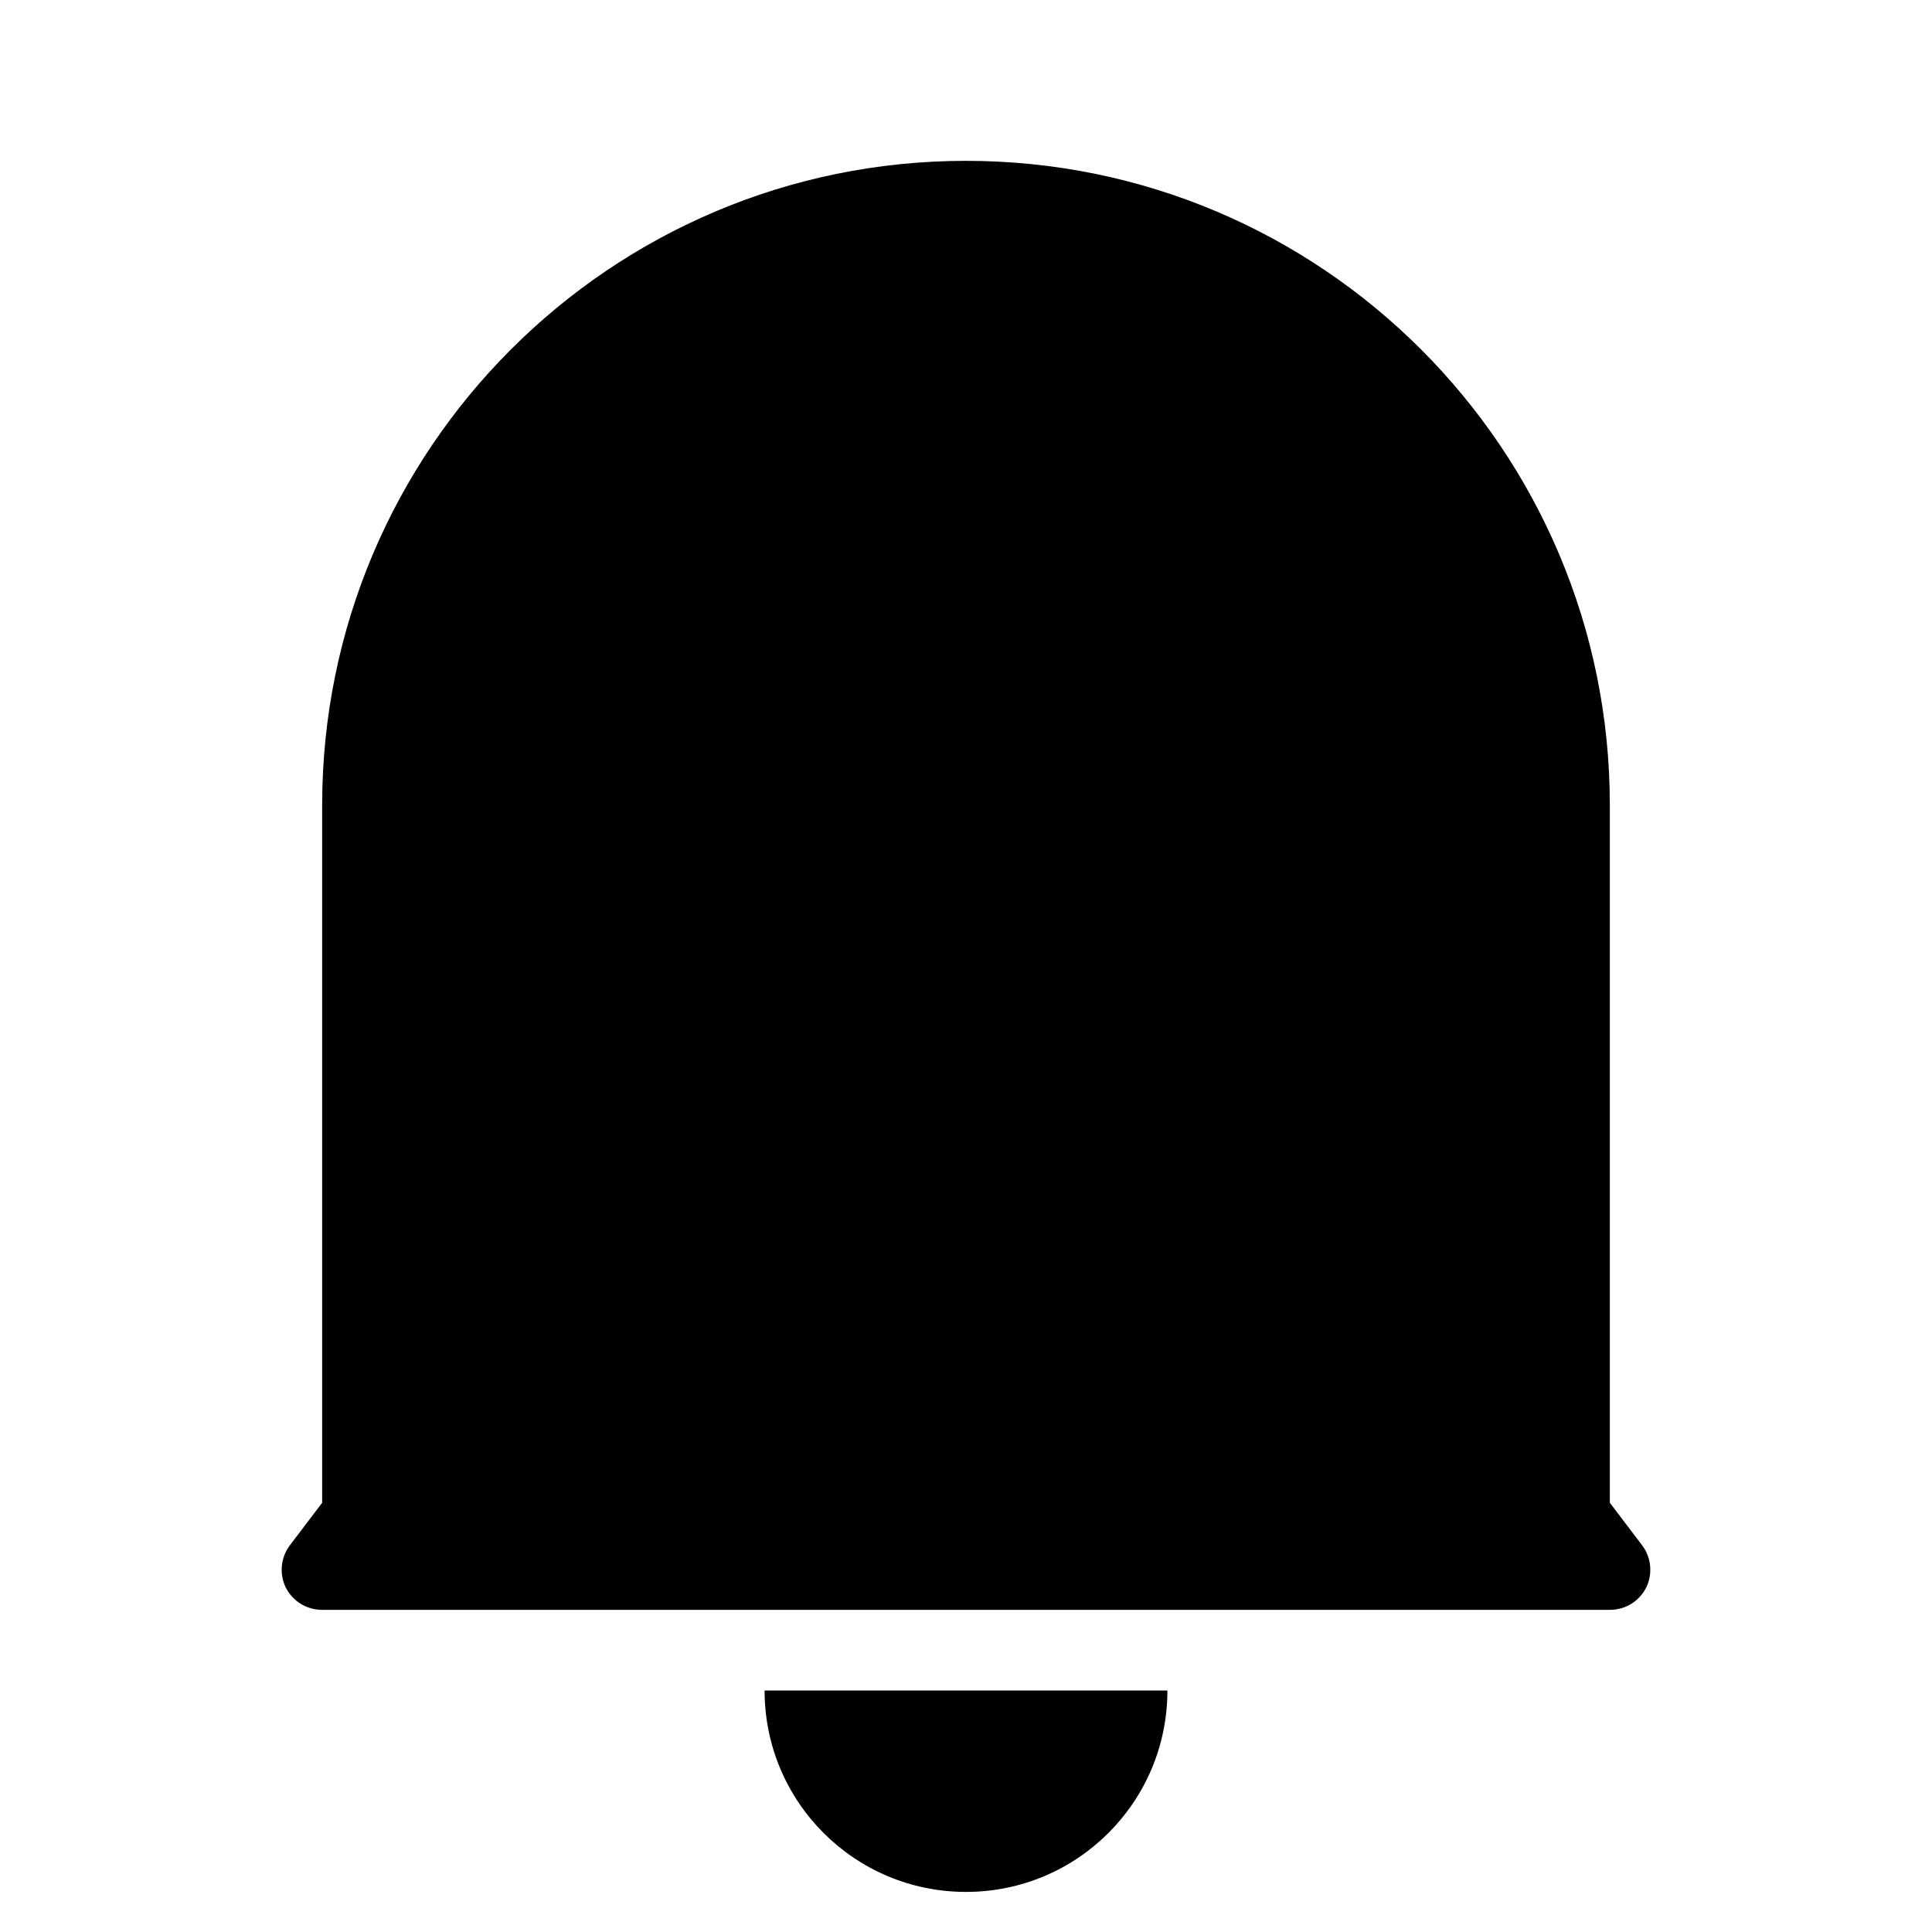 <?xml version="1.0" encoding="UTF-8"?>
<svg xmlns="http://www.w3.org/2000/svg" xmlns:xlink="http://www.w3.org/1999/xlink" width="16" height="16" viewBox="0 0 16 16" version="1.1">
<g id="surface1">
<path style=" stroke:none;fill-rule:nonzero;fill:rgb(0%,0%,0%);fill-opacity:1;" d="M 13.332 12.445 L 13.602 12.801 C 13.676 12.902 13.688 13.035 13.633 13.148 C 13.574 13.262 13.461 13.332 13.332 13.332 L 2.668 13.332 C 2.539 13.332 2.426 13.262 2.367 13.148 C 2.312 13.035 2.324 12.902 2.398 12.801 L 2.668 12.445 L 2.668 6.668 C 2.668 3.723 5.055 1.332 8 1.332 C 10.945 1.332 13.332 3.723 13.332 6.668 Z M 6.332 14 L 9.668 14 C 9.668 14.922 8.922 15.668 8 15.668 C 7.078 15.668 6.332 14.922 6.332 14 Z M 6.332 14 "/>
</g>
</svg>
